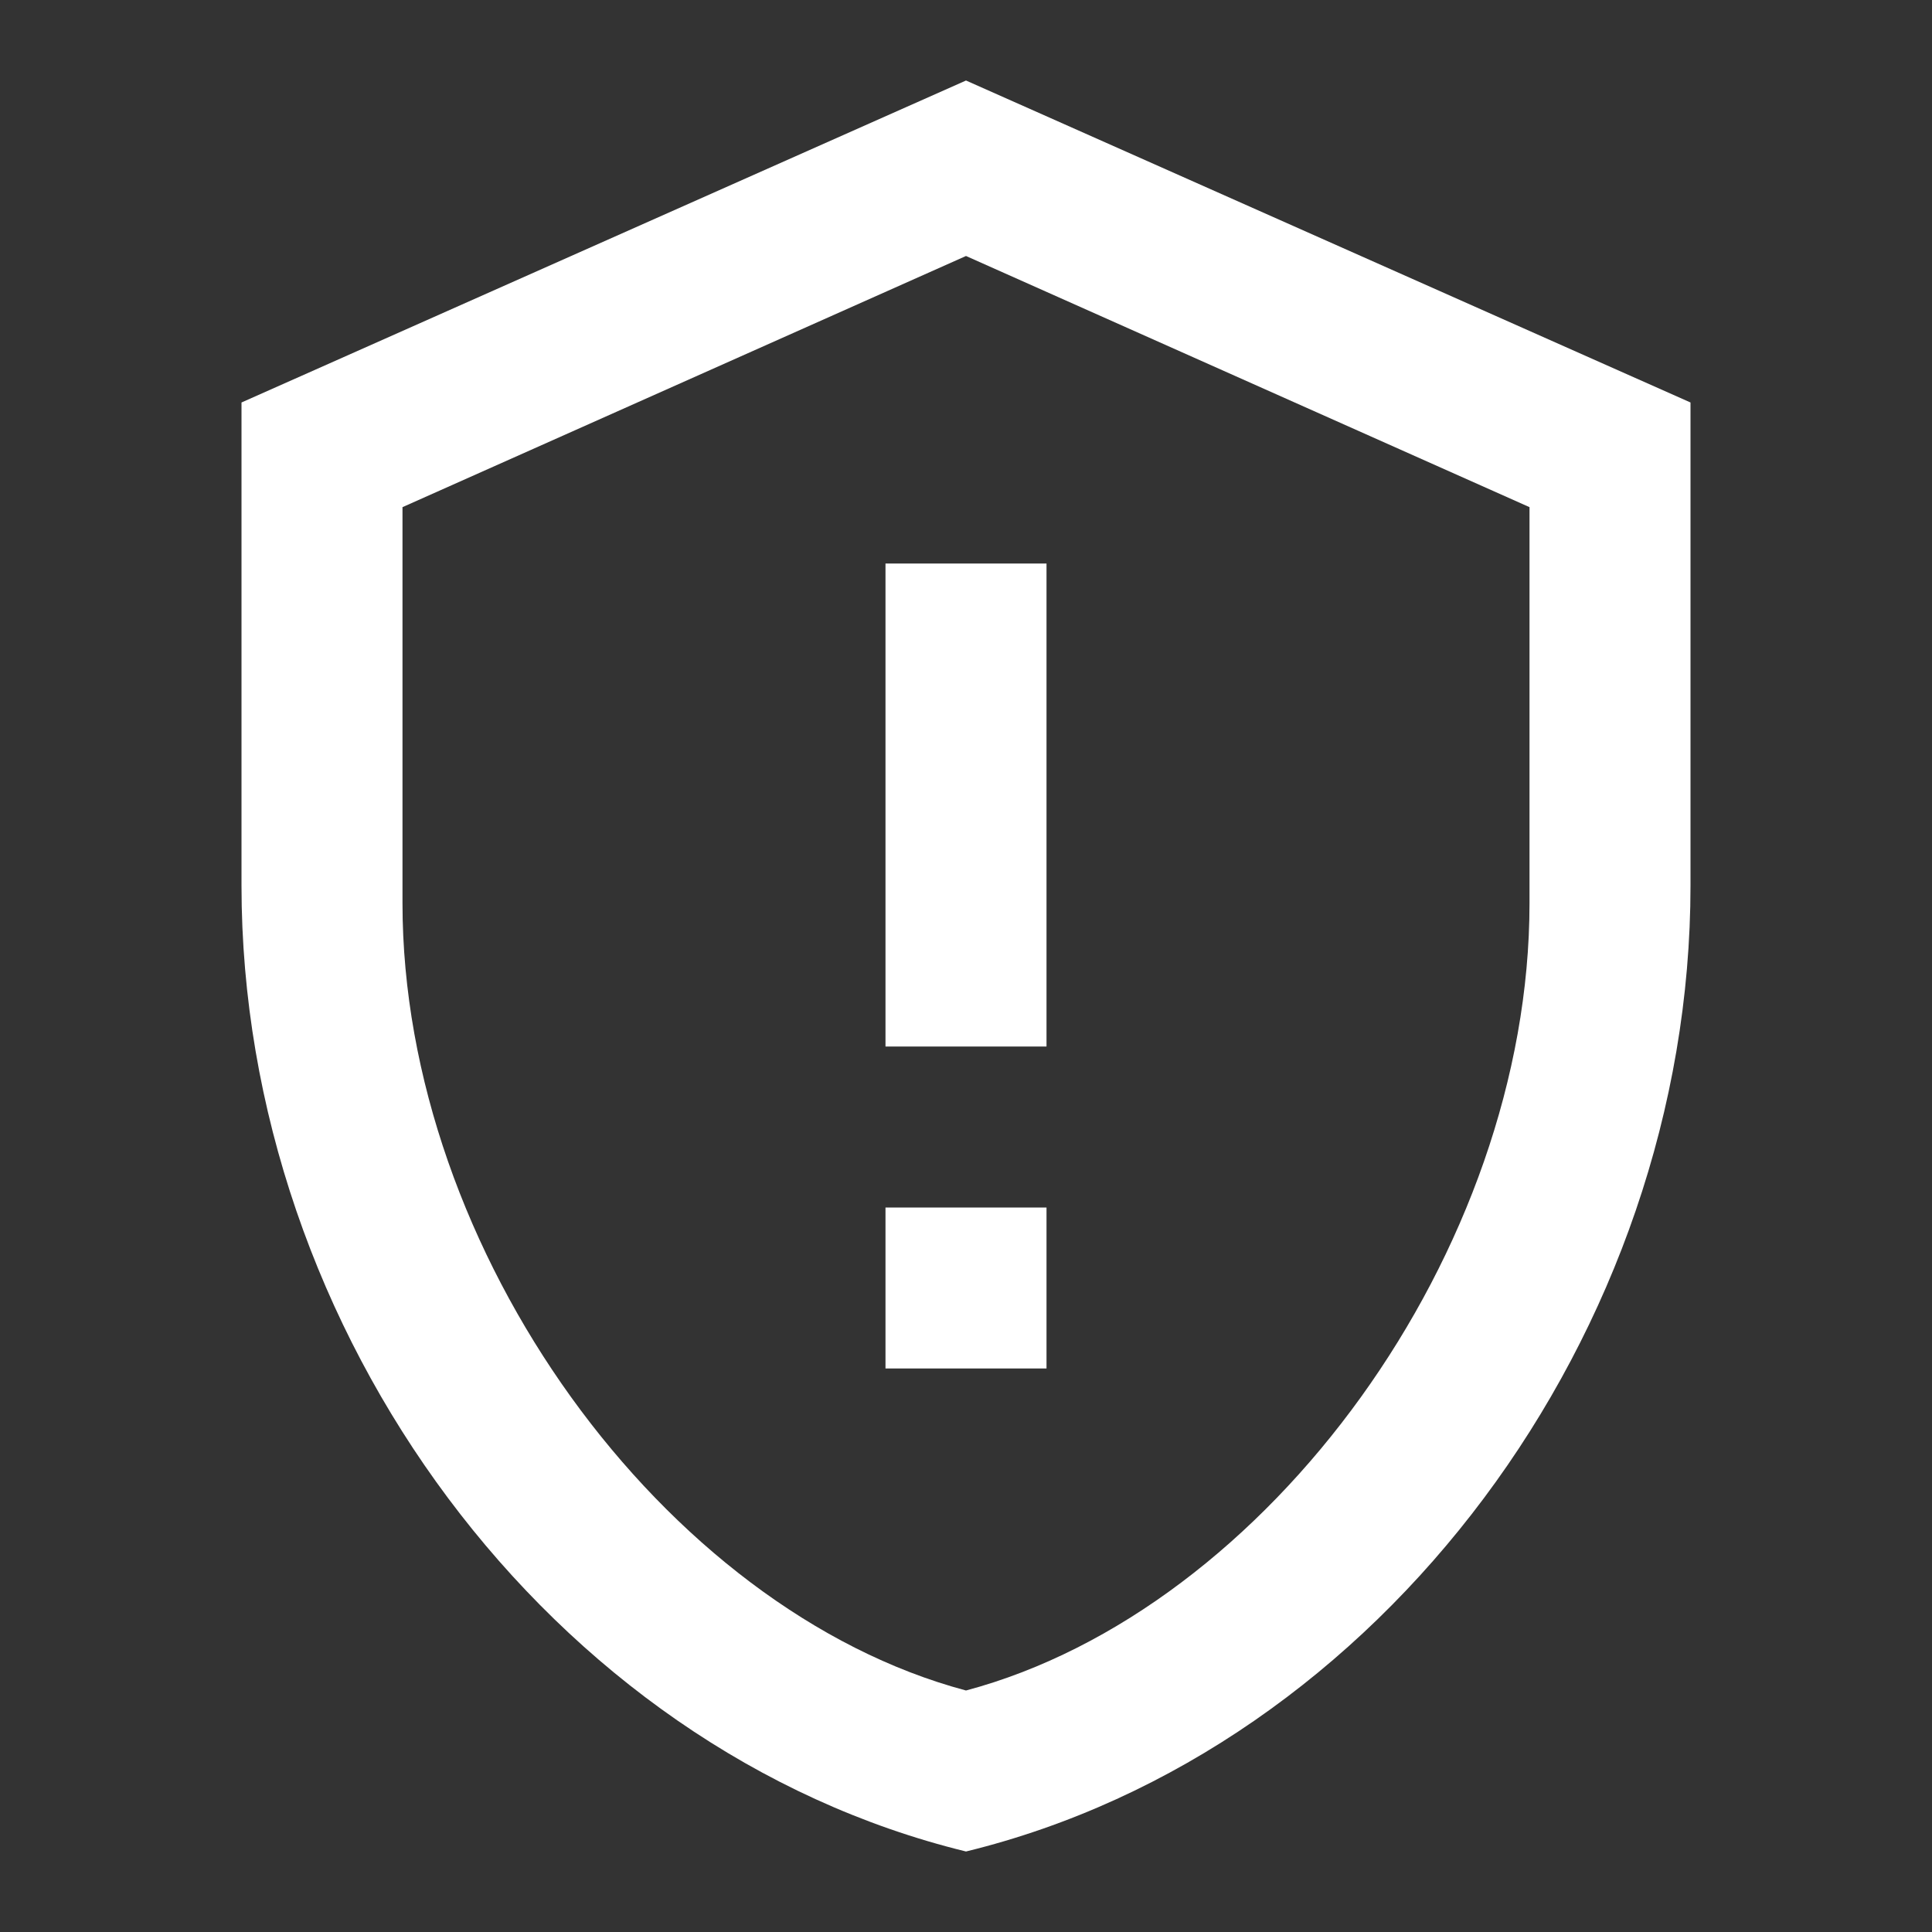 <svg width="64" height="64" viewBox="0 0 64 64" fill="none" xmlns="http://www.w3.org/2000/svg">
<rect x="0" y="0" width="64" height="64" fill="#333333" stroke="none"/>
<path d="M56 29.333C56 44.133 45.76 57.973 32 61.333C18.24 57.973 8 44.133 8 29.333V13.333L32 2.667L56 13.333V29.333ZM32 56C42 53.333 50.667 41.44 50.667 29.92V16.8L32 8.48L13.333 16.8V29.92C13.333 41.44 22 53.333 32 56ZM29.333 18.667H34.667V34.667H29.333V18.667ZM29.333 40H34.667V45.333H29.333V40Z" fill="white"/>
</svg>
